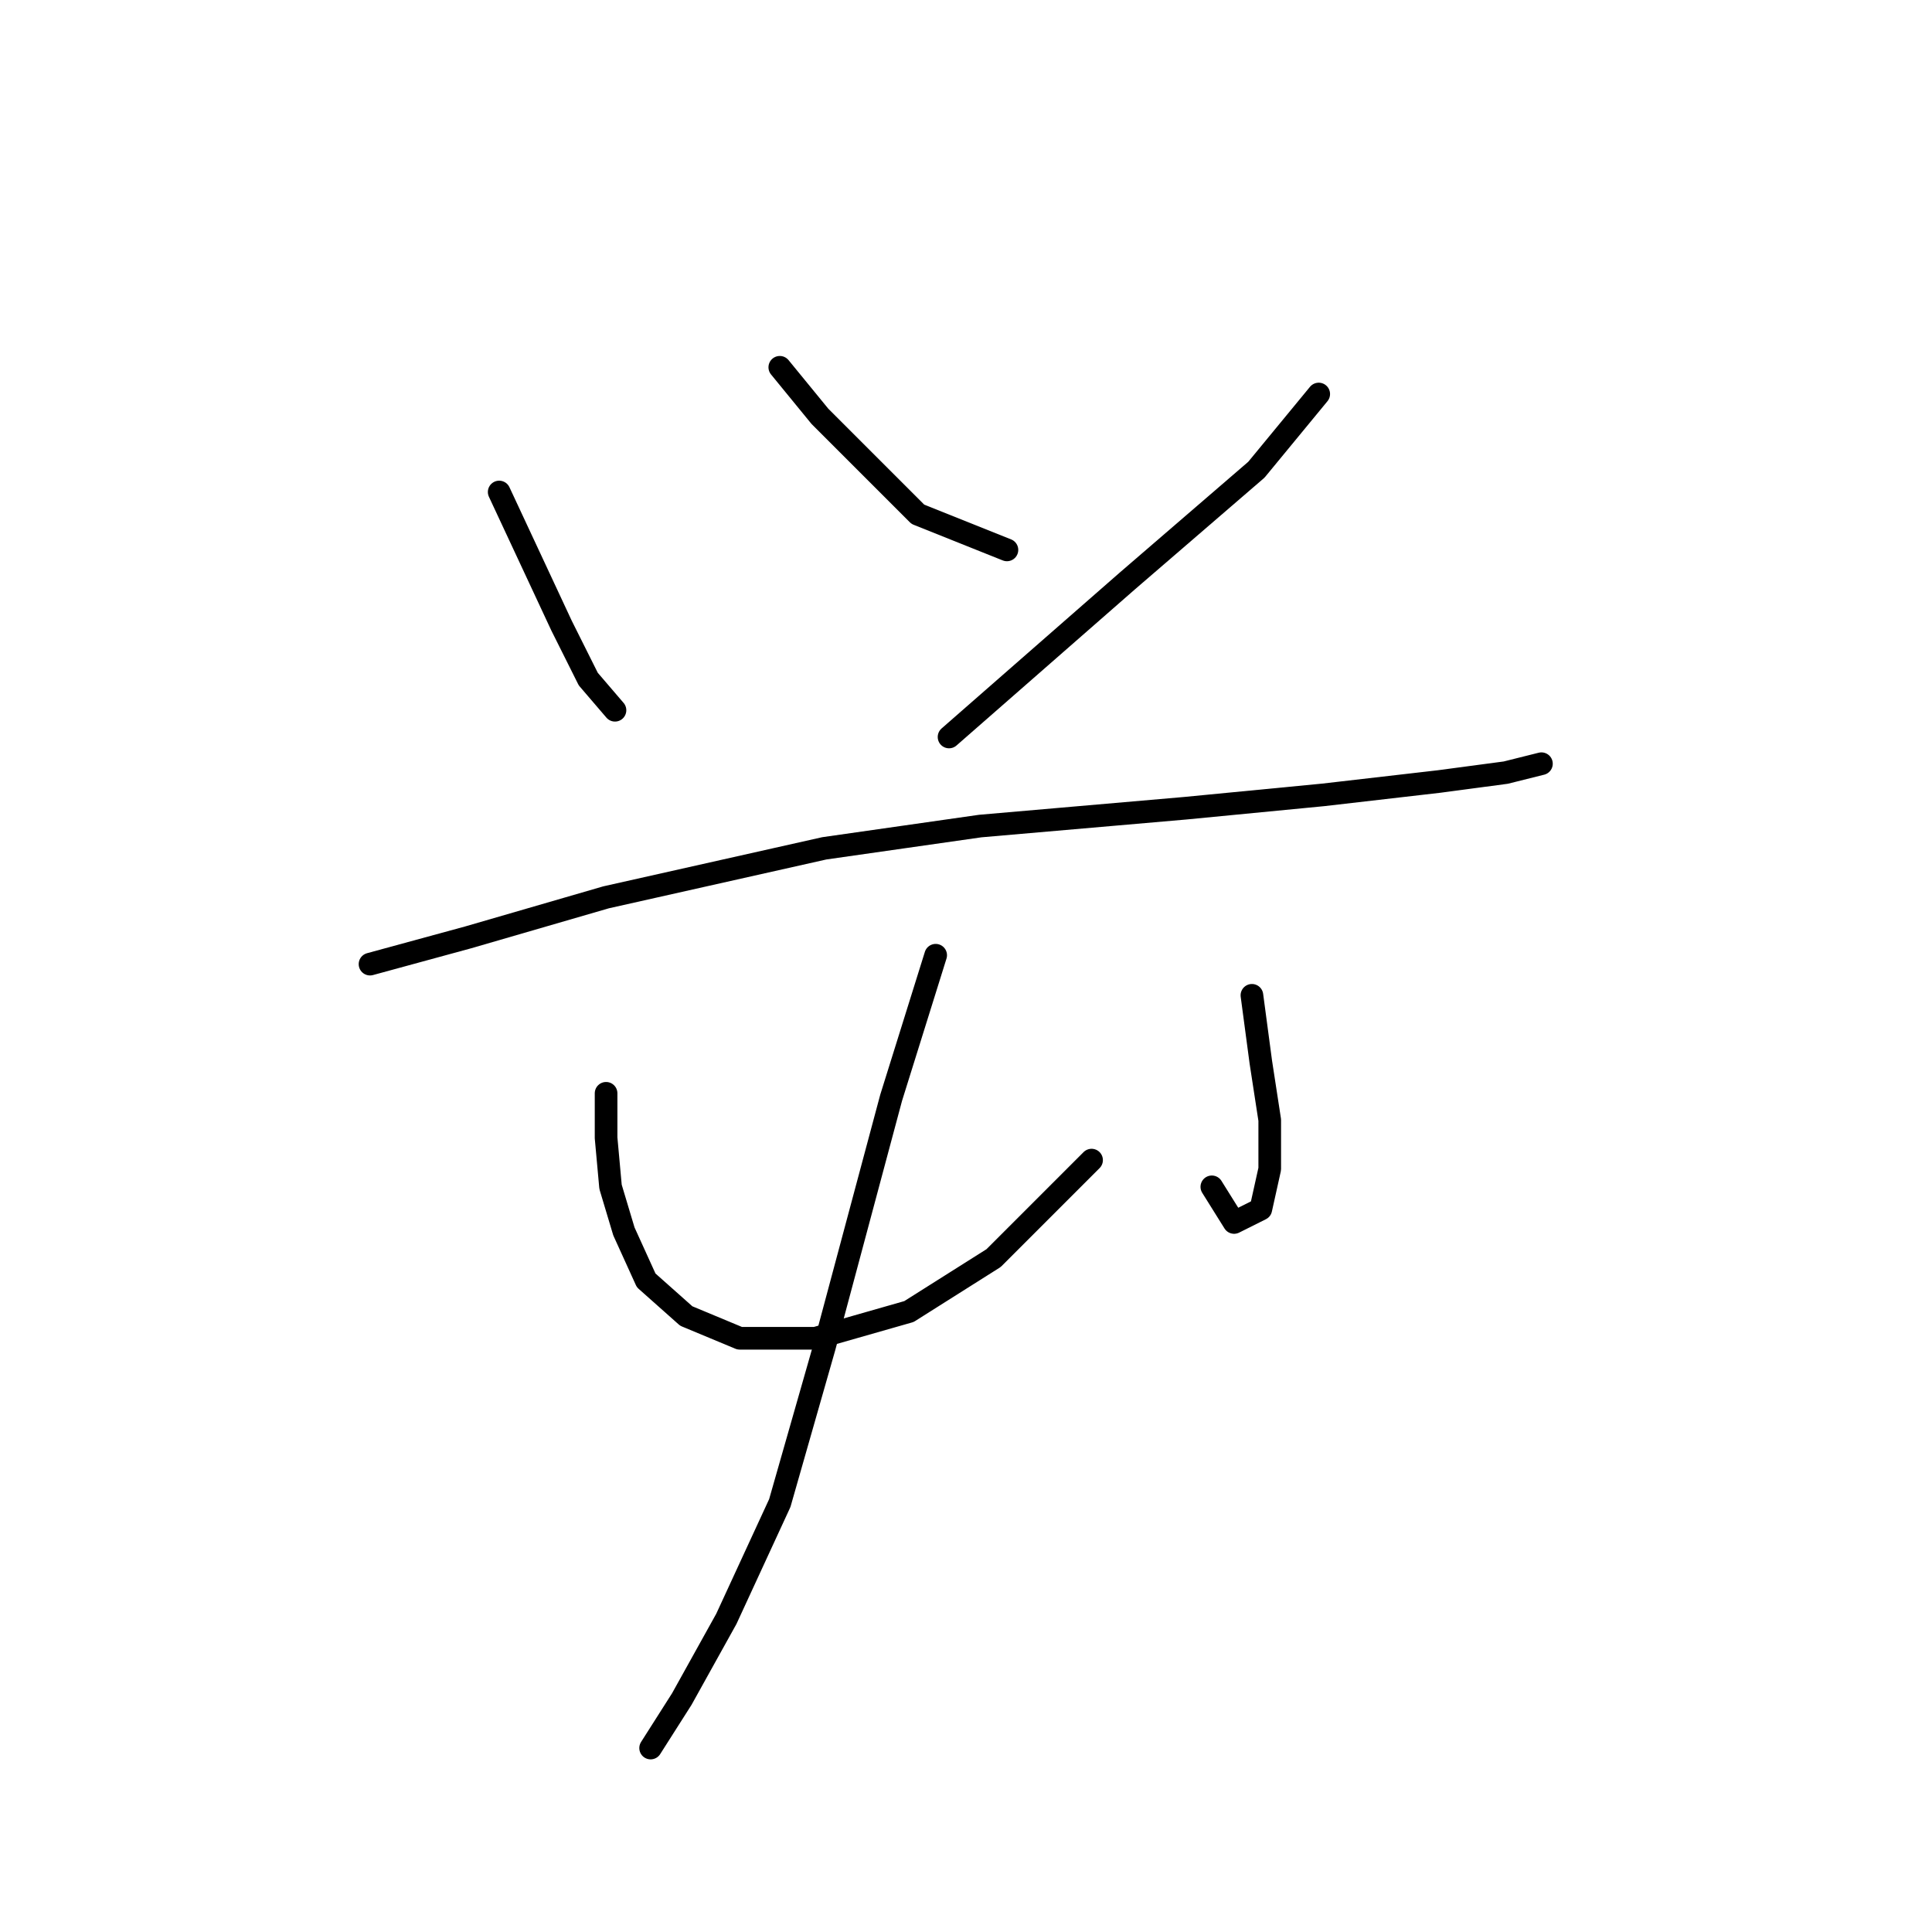 <?xml version="1.0" standalone="no"?>
    <svg width="256" height="256" xmlns="http://www.w3.org/2000/svg" version="1.1">
    <polyline stroke="black" stroke-width="3" stroke-linecap="round" fill="transparent" stroke-linejoin="round" points="66.144 65.193 70.276 74.046 74.407 82.899 77.948 89.981 81.489 94.112 81.489 94.112 " />
        <polyline stroke="black" stroke-width="3" stroke-linecap="round" fill="transparent" stroke-linejoin="round" points="103.326 48.668 108.638 55.16 114.539 61.062 121.622 68.144 133.425 72.866 133.425 72.866 " />
        <polyline stroke="black" stroke-width="3" stroke-linecap="round" fill="transparent" stroke-linejoin="round" points="174.738 52.209 166.476 62.242 149.36 76.997 125.753 97.654 125.753 97.654 " />
        <polyline stroke="black" stroke-width="3" stroke-linecap="round" fill="transparent" stroke-linejoin="round" points="49.029 127.753 62.013 124.212 80.309 118.9 109.228 112.408 129.884 109.457 157.033 107.097 175.328 105.326 190.673 103.555 199.526 102.375 204.248 101.195 204.248 101.195 " />
        <polyline stroke="black" stroke-width="3" stroke-linecap="round" fill="transparent" stroke-linejoin="round" points="80.309 144.868 80.309 150.77 80.899 157.262 82.669 163.164 85.62 169.656 90.932 174.378 98.014 177.328 108.047 177.328 120.441 173.787 131.655 166.705 144.639 153.721 144.639 153.721 " />
        <polyline stroke="black" stroke-width="3" stroke-linecap="round" fill="transparent" stroke-linejoin="round" points="165.886 131.884 167.066 140.737 168.246 148.409 168.246 154.901 167.066 160.213 163.525 161.984 160.574 157.262 160.574 157.262 " />
        <polyline stroke="black" stroke-width="3" stroke-linecap="round" fill="transparent" stroke-linejoin="round" points="123.982 126.573 118.081 145.459 109.228 178.509 103.326 199.165 96.244 214.51 90.342 225.133 86.211 231.625 86.211 231.625 " />
        </svg>